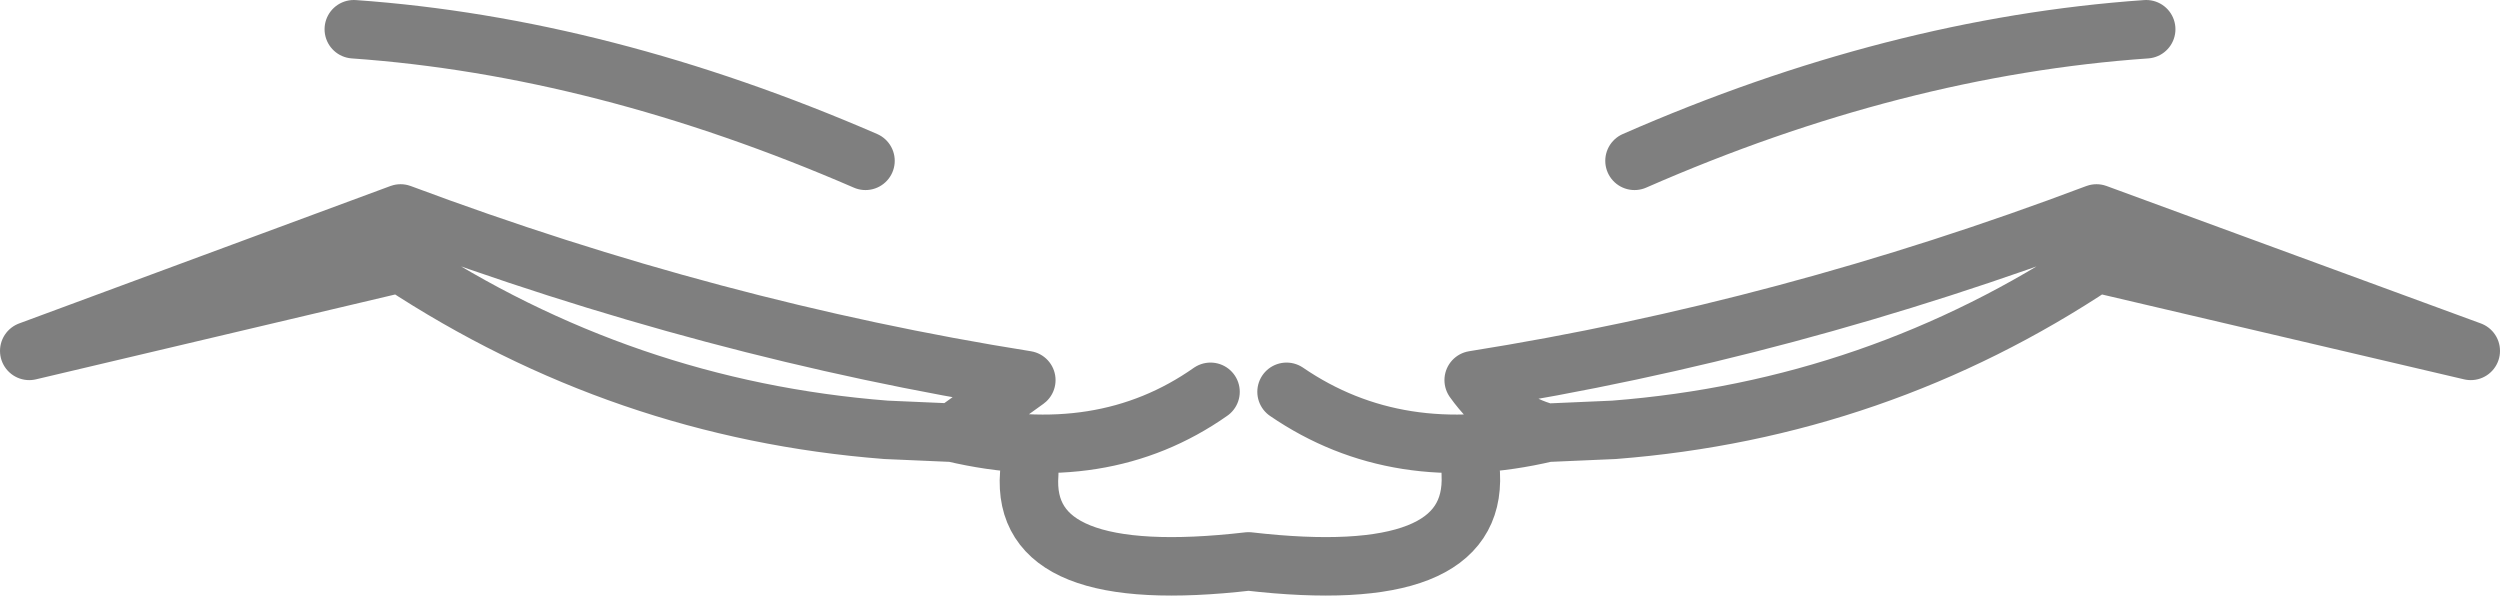 <?xml version="1.0" encoding="UTF-8" standalone="no"?>
<svg xmlns:xlink="http://www.w3.org/1999/xlink" height="10.2px" width="42.75px" xmlns="http://www.w3.org/2000/svg">
  <g transform="matrix(1.0, 0.0, 0.0, 1.0, -378.55, -129.0)">
    <path d="M403.7 137.1 Q403.8 139.05 399.9 138.6 396.0 139.05 396.15 137.1 M399.25 135.7 Q397.4 137.0 394.85 136.4 L393.7 136.35 Q389.2 136.0 385.4 133.5 L379.05 135.0 385.4 132.65 Q390.75 134.65 396.1 135.5 L394.85 136.4 M384.6 129.5 Q388.85 129.8 393.35 131.75 M400.55 135.7 Q402.45 137.0 405.0 136.4 404.25 136.2 403.75 135.5 409.1 134.65 414.4 132.65 L420.8 135.0 414.4 133.5 Q410.65 136.0 406.15 136.35 L405.0 136.4 M415.25 129.5 Q410.95 129.8 406.5 131.75" fill="none" stroke="#000000" stroke-linecap="round" stroke-linejoin="round" stroke-opacity="0.502" stroke-width="1.0"/>
  </g>
</svg>
